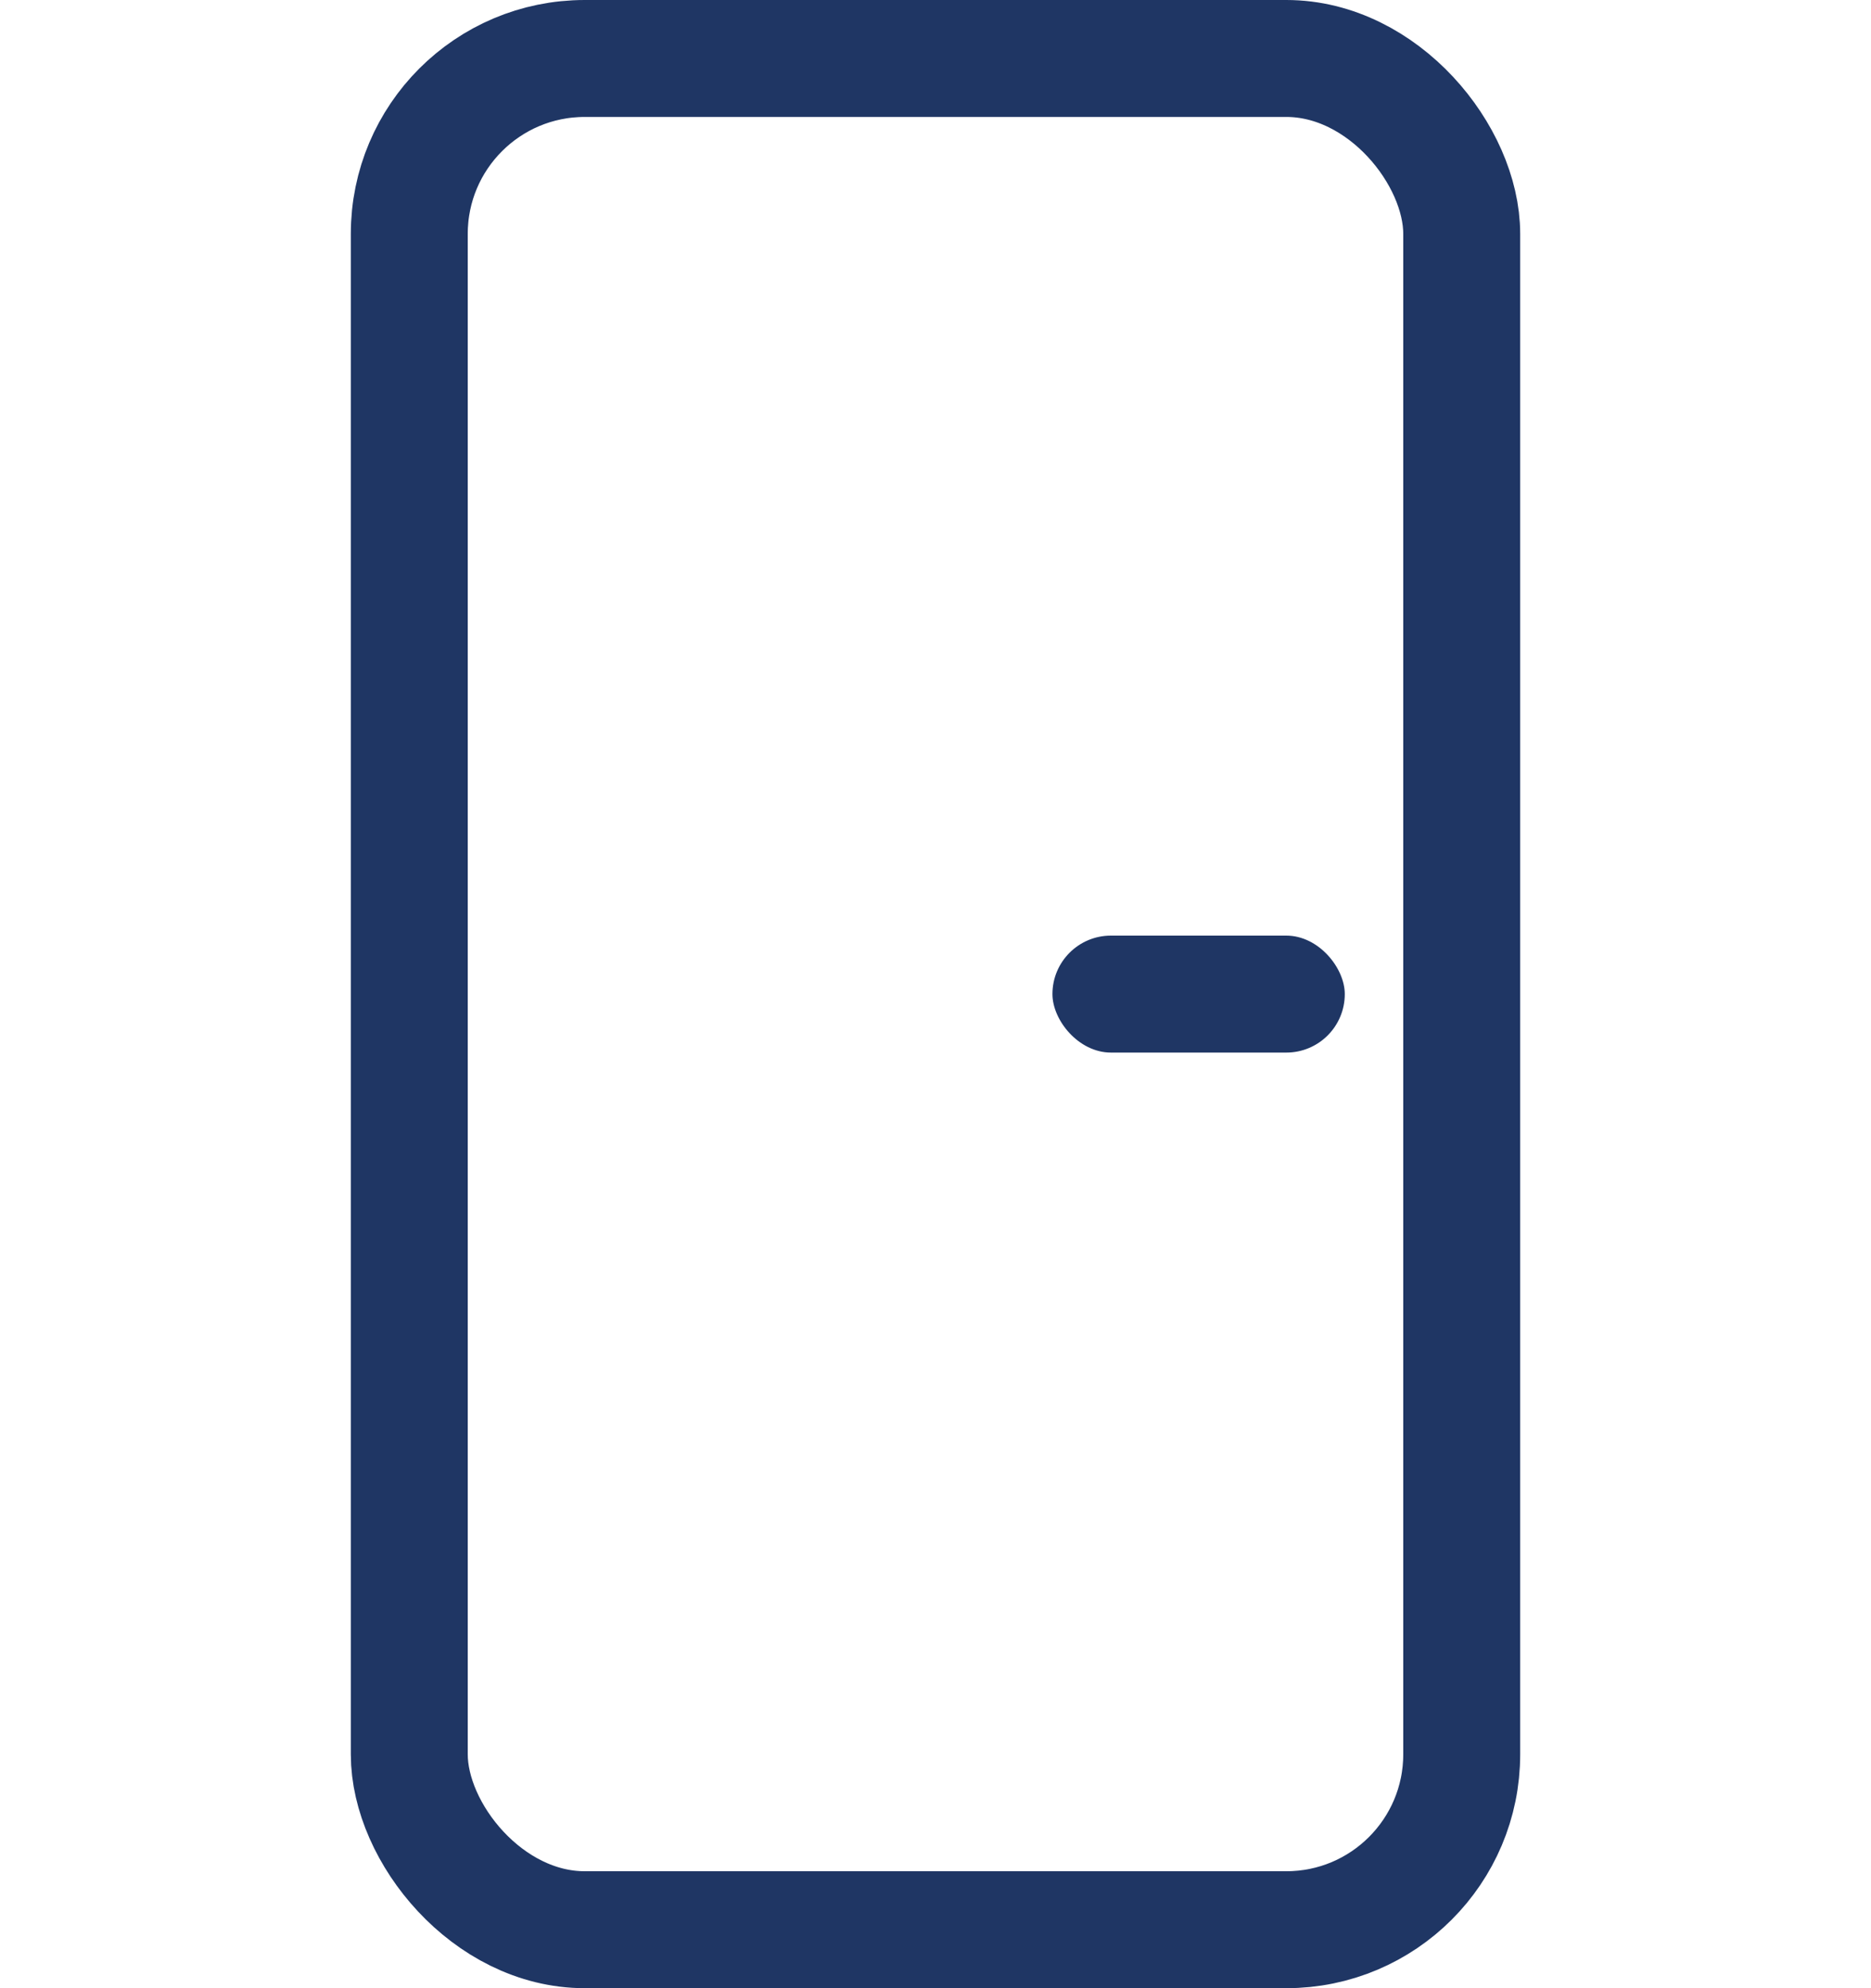 <svg width="32" height="34" viewBox="0 0 32 34" fill="none" xmlns="http://www.w3.org/2000/svg">
<rect x="7" y="1" width="18" height="32" rx="3" stroke="#1F3664" stroke-width="2"/>
<rect x="18" y="16" width="5" height="2" rx="1" fill="#1F3664"/>
</svg>
